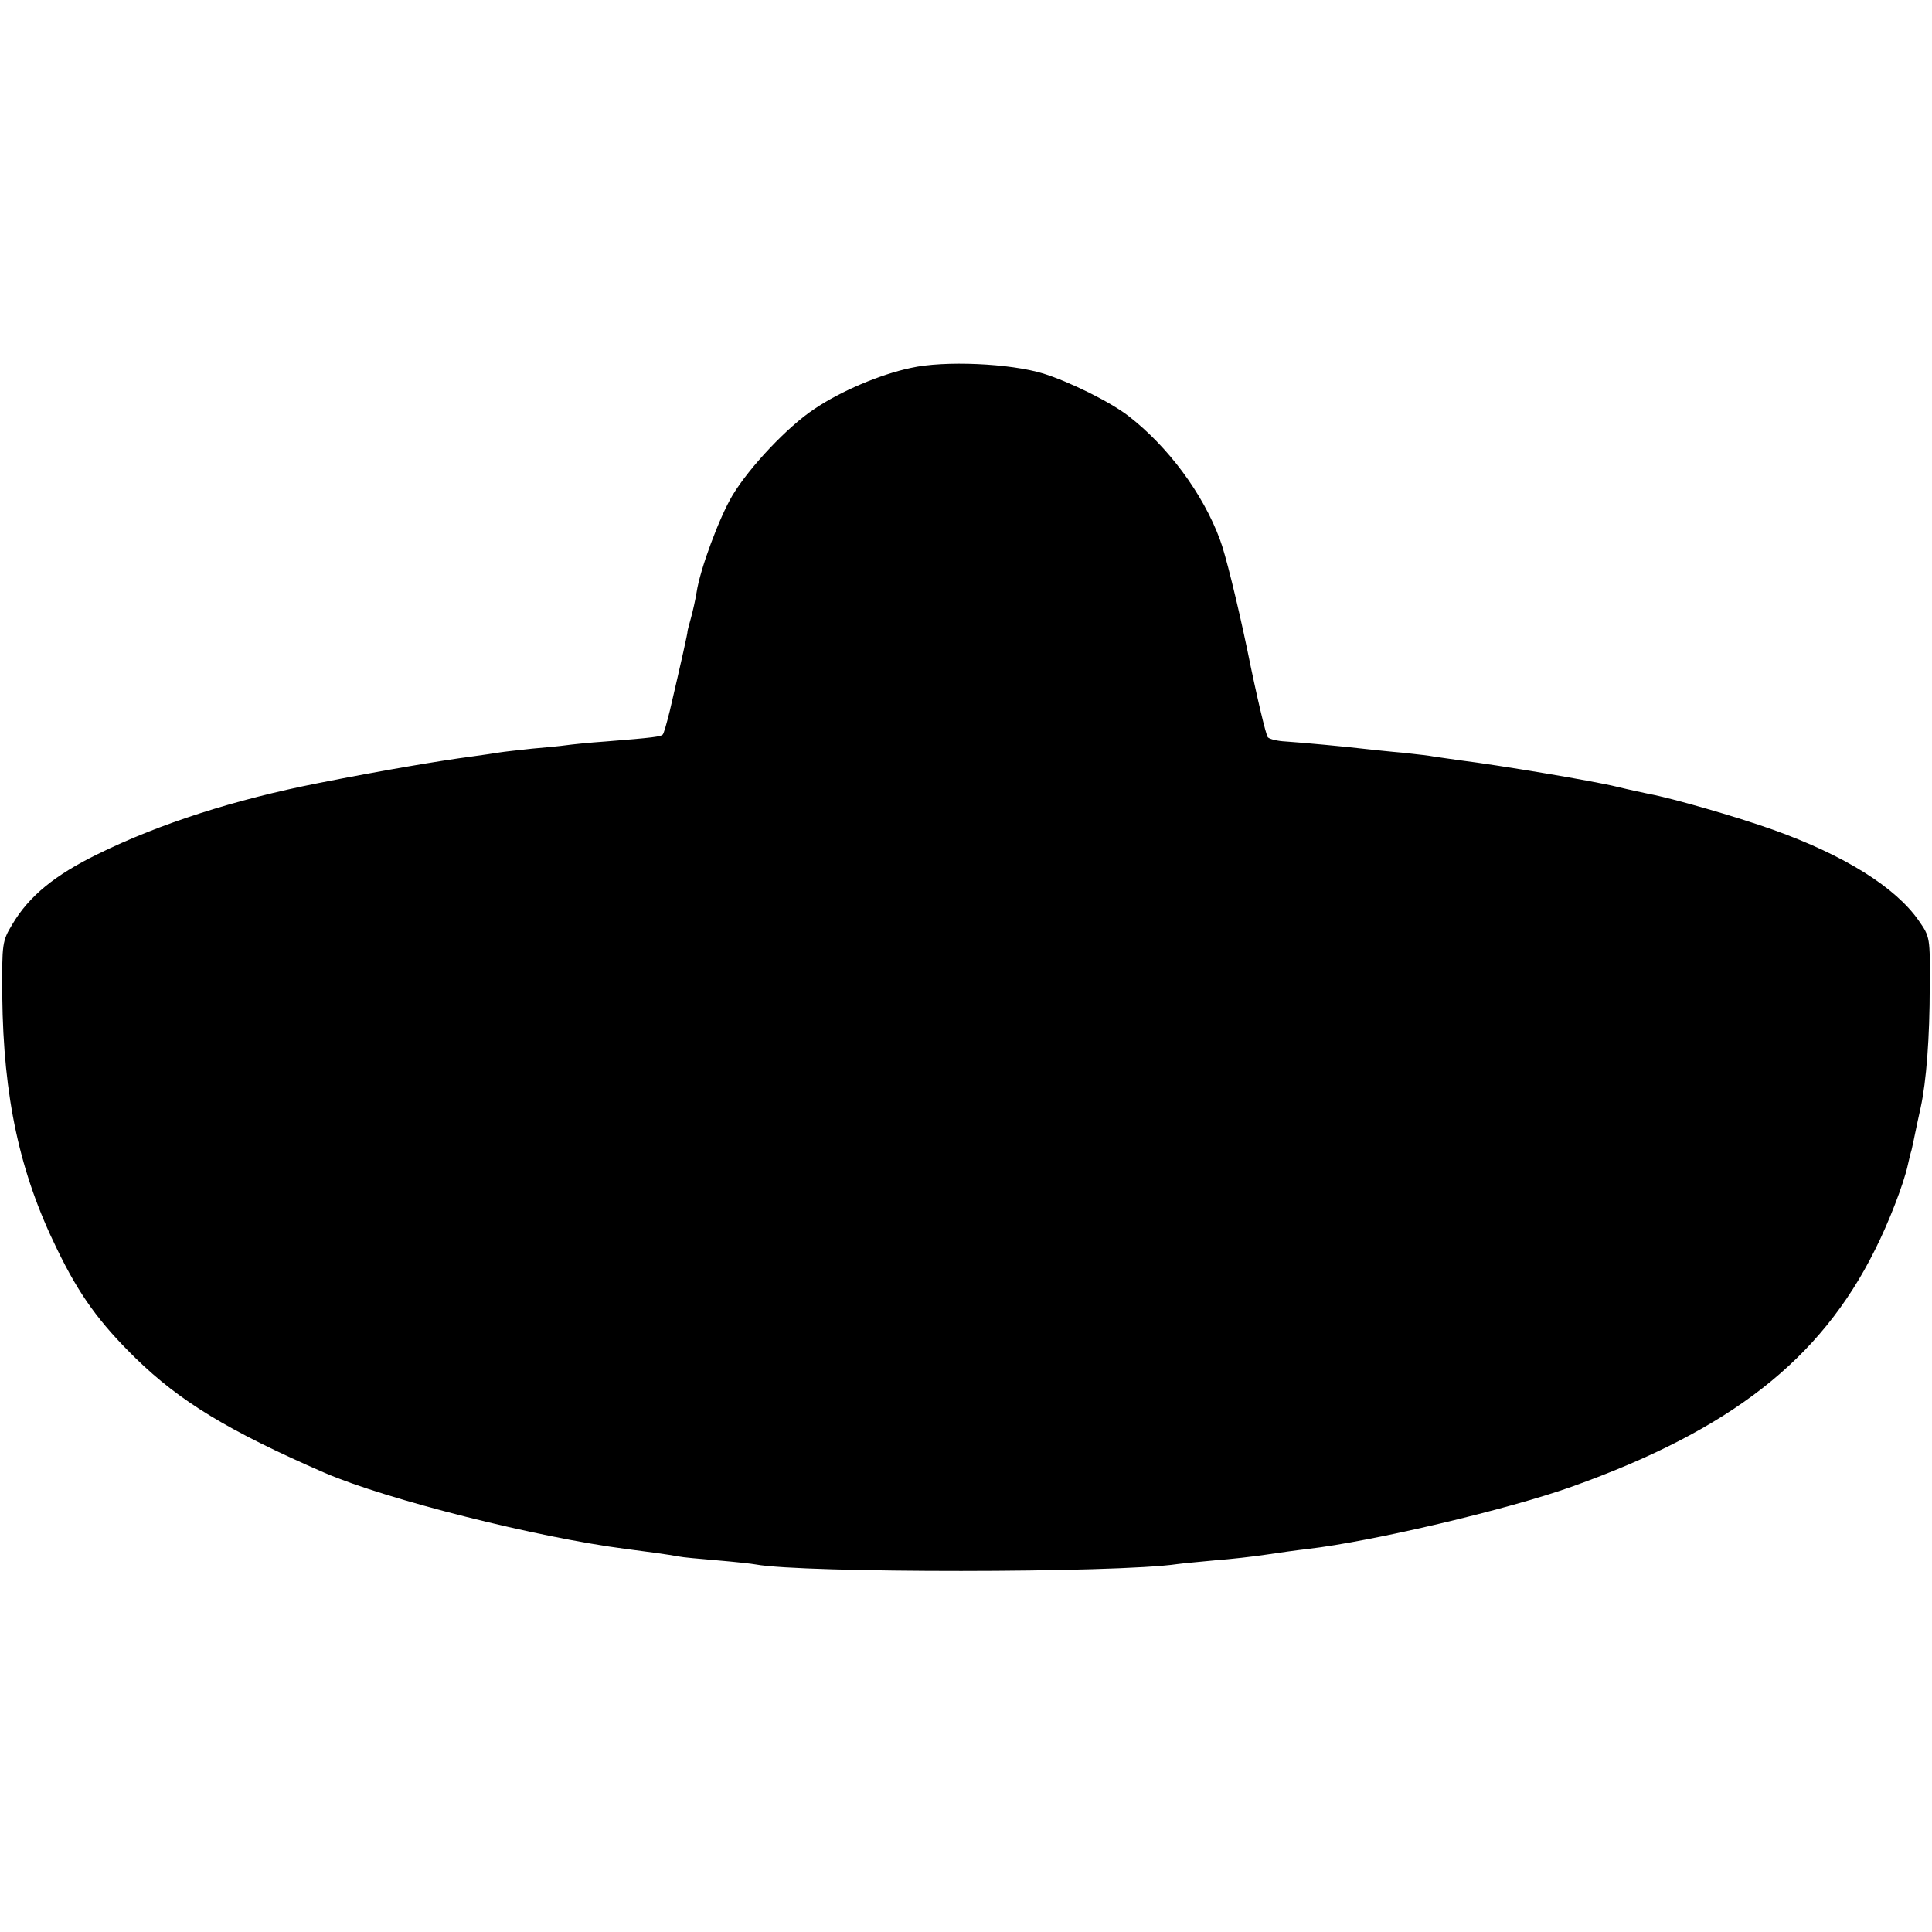 <?xml version="1.0" standalone="no"?>
<!DOCTYPE svg PUBLIC "-//W3C//DTD SVG 20010904//EN"
 "http://www.w3.org/TR/2001/REC-SVG-20010904/DTD/svg10.dtd">
<svg version="1.0" xmlns="http://www.w3.org/2000/svg"
 width="512pt" height="512pt" viewBox="0 0 512 512"
 preserveAspectRatio="xMidYMid meet">
<g transform="translate(0,512) scale(0.1,-0.1)"
fill="#000000" stroke="none">
<path d="M2414 4145 c-81 -17 -187 -62 -256 -109 -70 -46 -172 -154 -217 -229
-35 -59 -86 -196 -95 -257 -3 -19 -10 -50 -15 -68 -5 -18 -9 -33 -9 -35 1 -2
-16 -78 -47 -211 -8 -32 -16 -61 -19 -63 -5 -5 -24 -8 -151 -18 -44 -3 -91 -8
-105 -10 -14 -2 -54 -6 -90 -9 -36 -4 -74 -8 -86 -10 -12 -2 -45 -7 -75 -11
-83 -11 -232 -36 -404 -70 -223 -44 -420 -107 -585 -188 -115 -56 -183 -112
-227 -186 -27 -45 -28 -49 -27 -191 3 -268 46 -468 145 -670 59 -122 112 -195
209 -290 117 -114 245 -192 500 -303 164 -71 566 -172 800 -202 47 -6 114 -15
140 -20 8 -2 53 -6 100 -10 47 -4 93 -9 103 -11 125 -23 955 -23 1117 1 14 2
59 6 100 10 41 3 102 10 135 15 33 5 83 12 110 15 172 20 532 105 700 165 420
150 659 336 804 628 35 69 76 174 87 225 2 9 6 27 10 40 3 12 7 33 10 47 3 14
9 43 14 65 15 69 24 185 24 321 1 129 1 131 -29 174 -61 88 -196 173 -386 241
-98 35 -269 84 -329 95 -14 3 -52 11 -85 19 -60 15 -311 57 -415 70 -30 4 -62
9 -70 10 -8 2 -44 6 -80 10 -36 3 -81 8 -100 10 -50 6 -168 17 -213 20 -21 1
-42 6 -47 11 -5 5 -30 110 -55 234 -26 124 -58 254 -72 290 -45 122 -138 247
-243 328 -48 37 -155 90 -225 112 -88 27 -262 35 -351 15z"/>
</g>
</svg>

